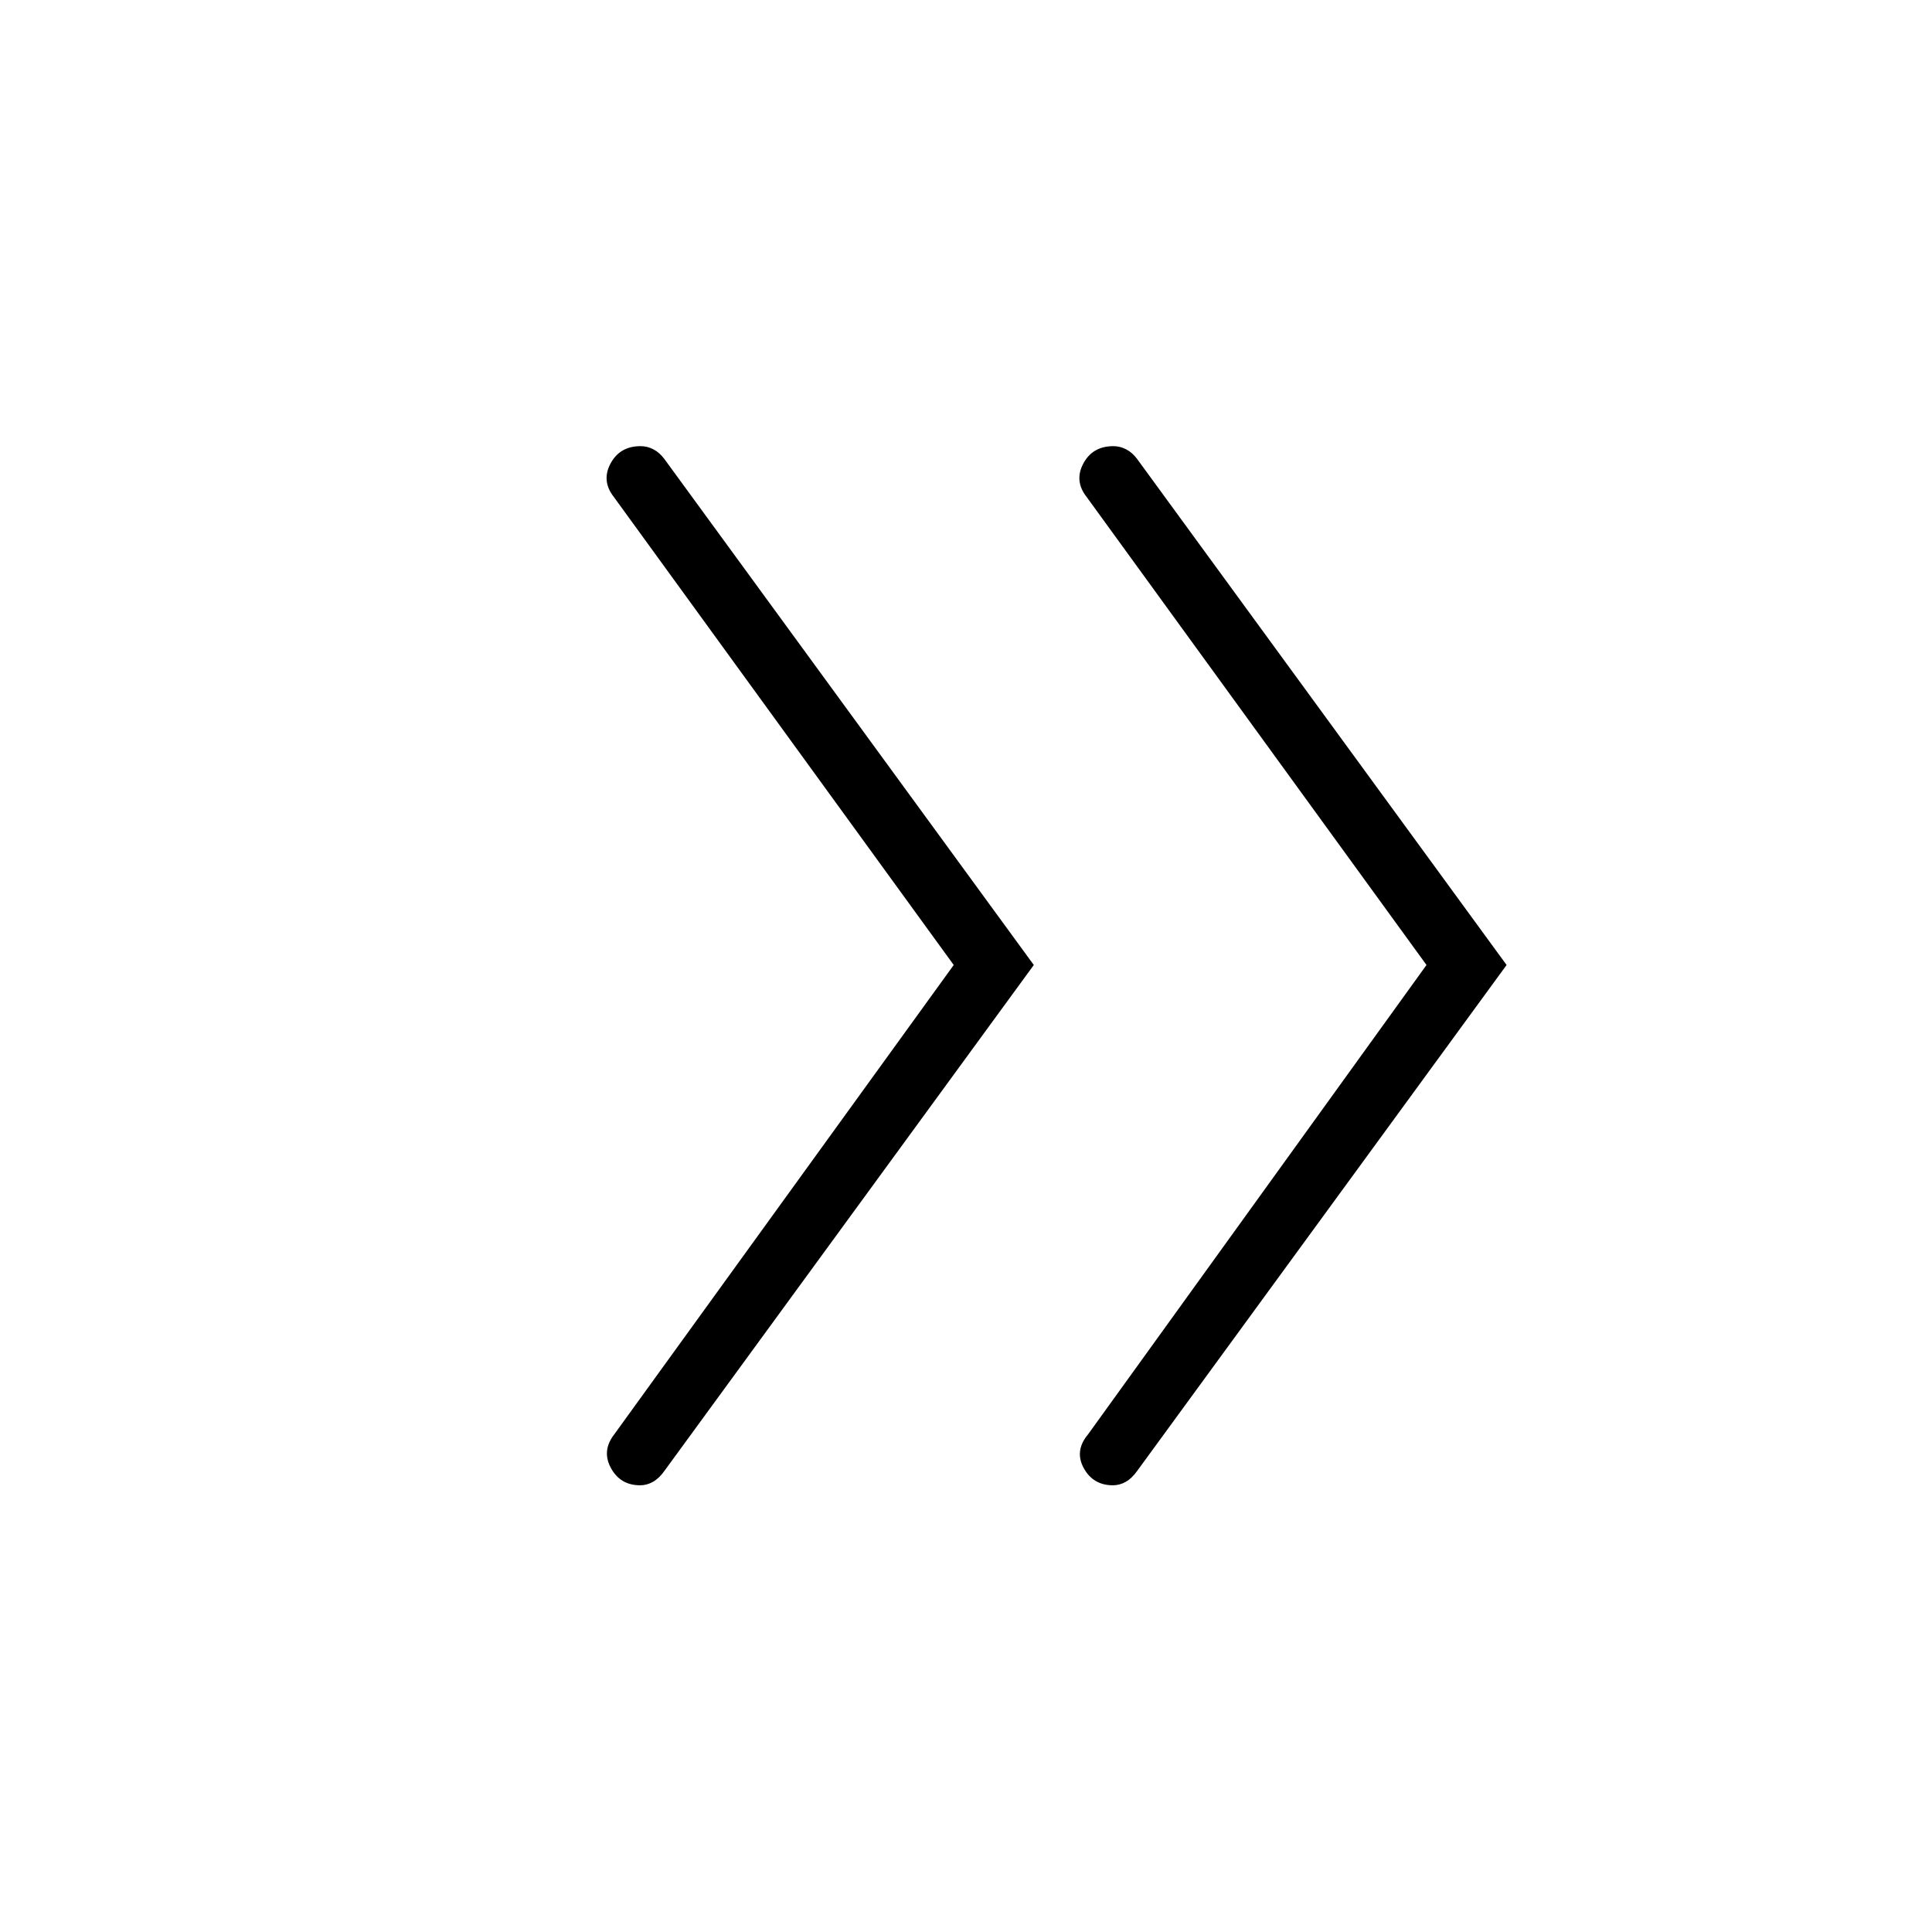 <svg xmlns="http://www.w3.org/2000/svg" height="40" viewBox="0 -960 960 960" width="40"><path d="M473.9-480.5 305.06-713q-6.32-7.99-1.7-16.65 4.61-8.66 14.95-8.66 3.34 0 6.4 1.6 3.06 1.6 5.47 4.86L513.69-480.5 330.18-229.17q-2.65 3.74-5.71 5.47-3.05 1.73-6.38 1.73-9.88 0-14.54-8.59-4.65-8.58 1.67-16.72L473.9-480.5Zm234.92 0L539.99-713q-6.32-7.99-1.71-16.65 4.61-8.66 14.96-8.66 3.33 0 6.39 1.6 3.06 1.6 5.47 4.86L748.62-480.5 565.1-229.17q-2.65 3.74-5.7 5.47-3.05 1.73-6.39 1.73-9.88 0-14.53-8.59-4.66-8.58 2.17-16.72L708.82-480.5Z"/></svg>